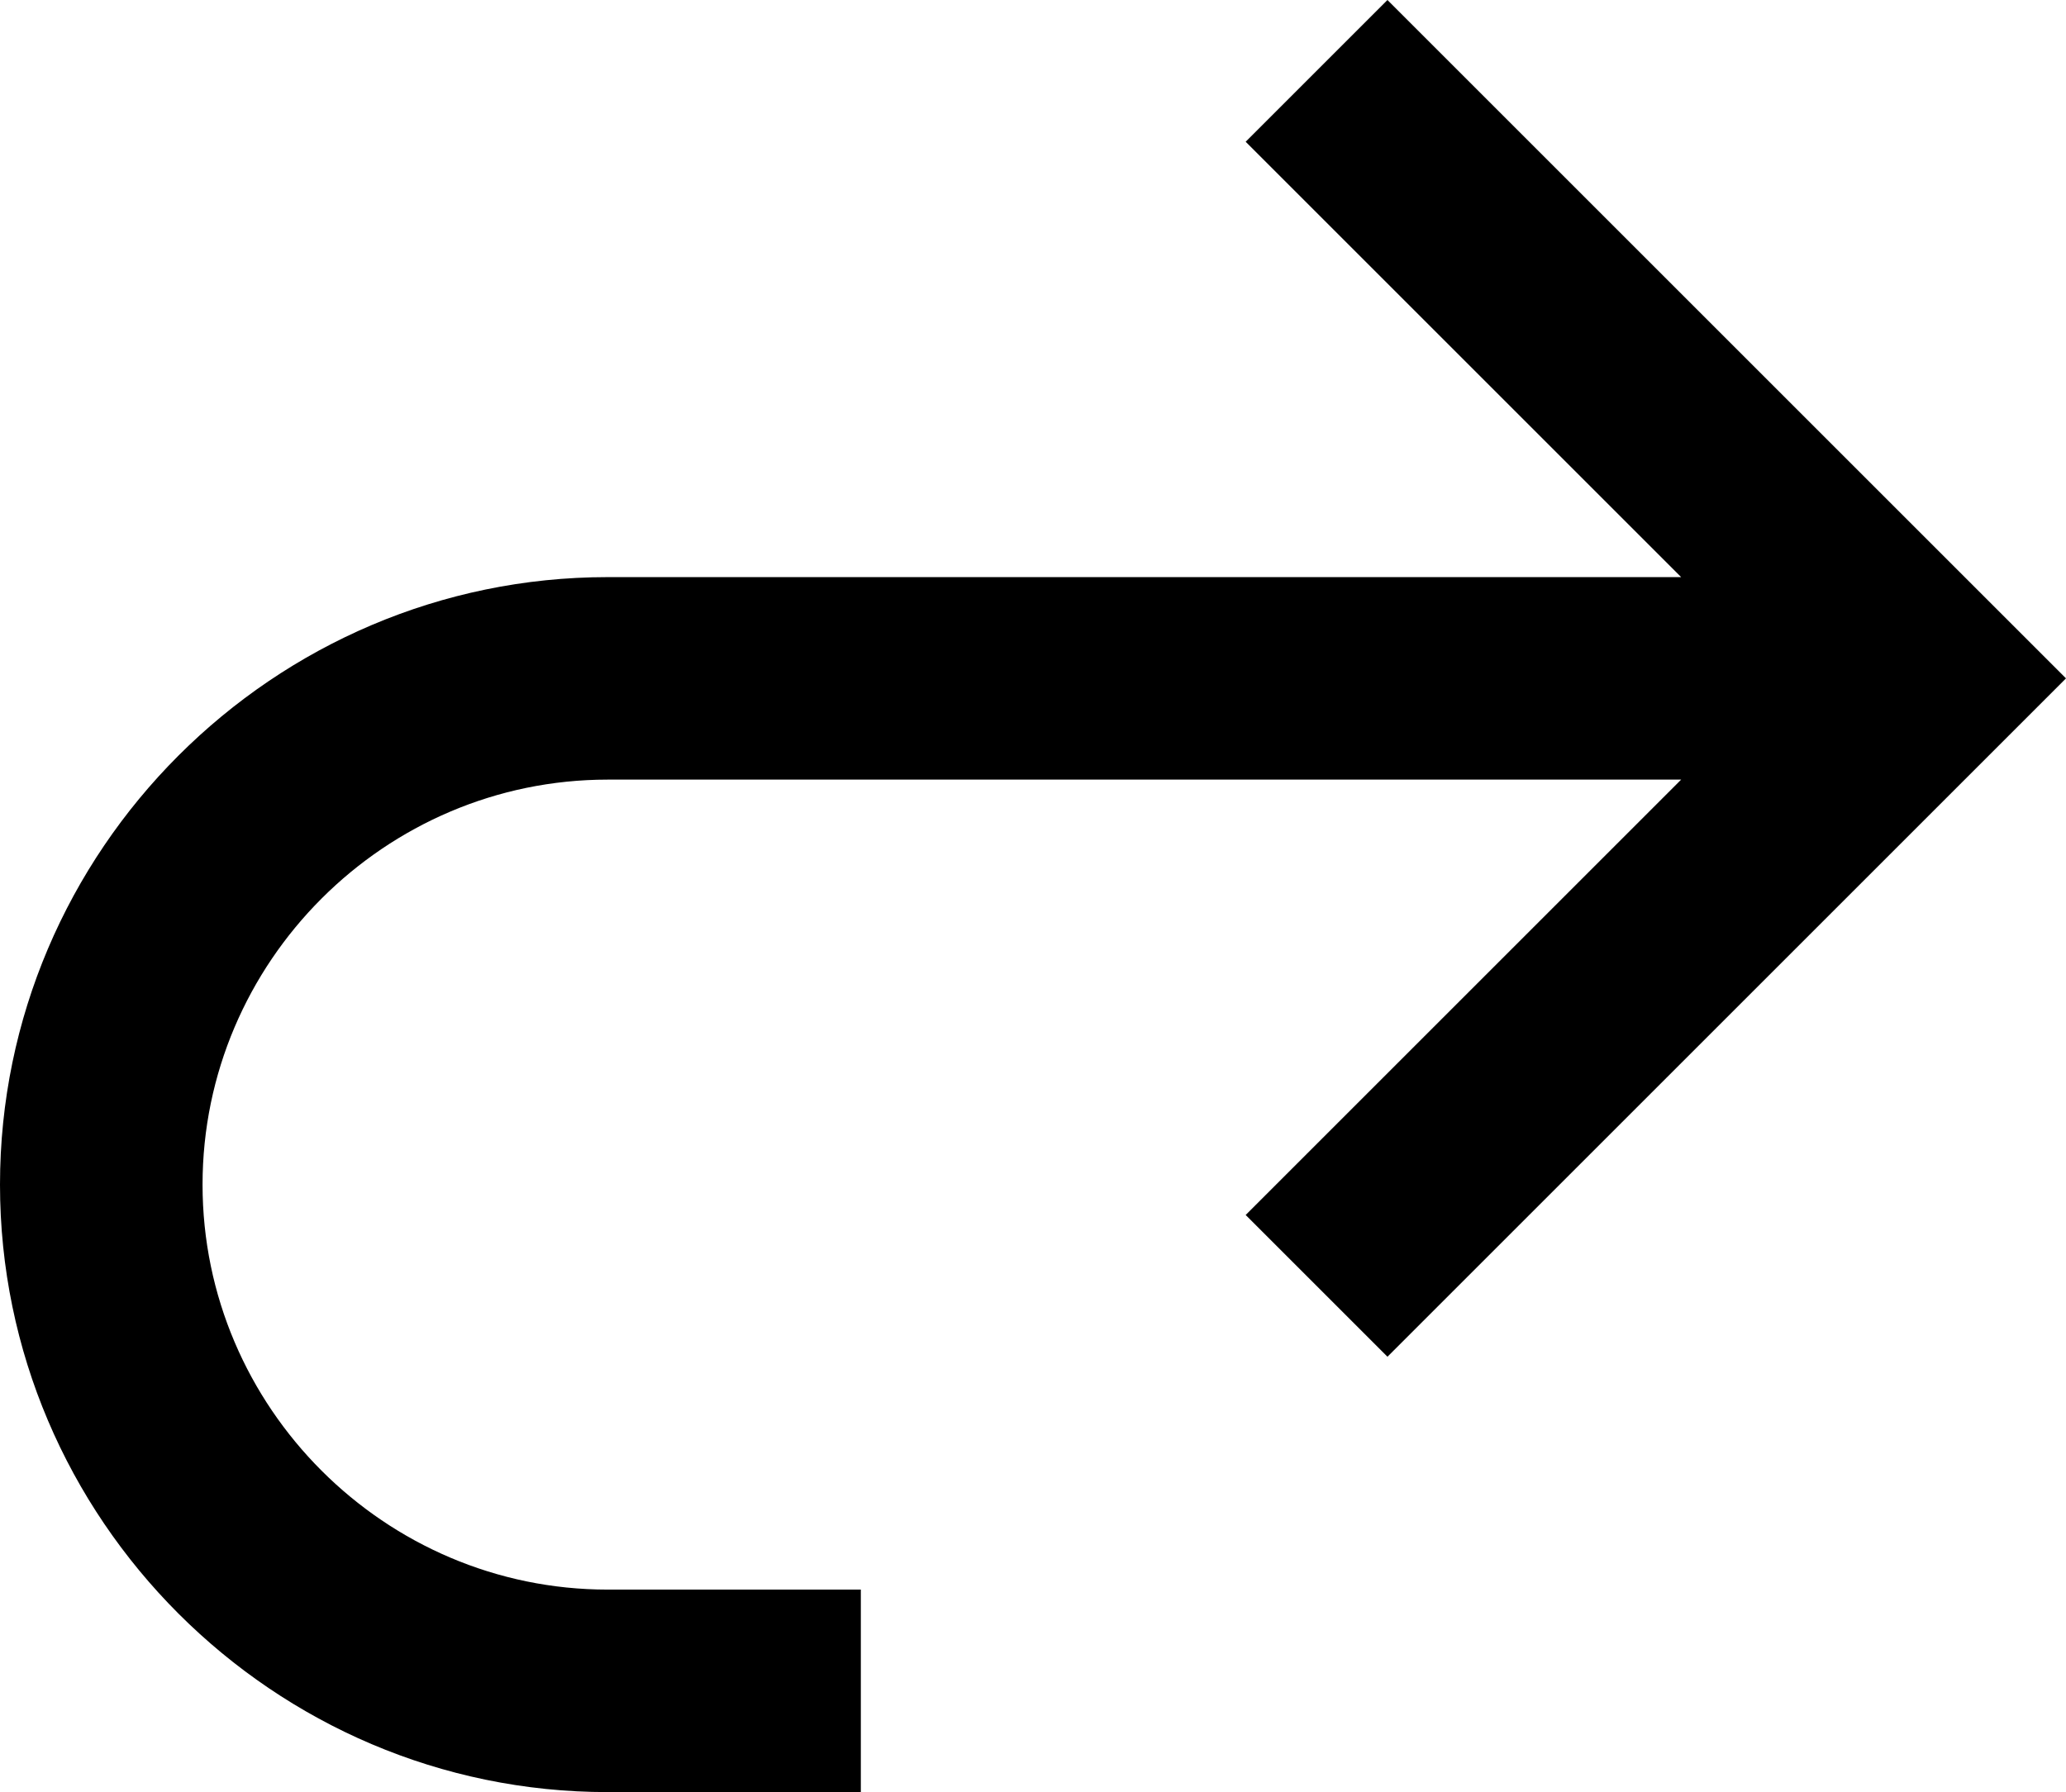 <svg fill="none" viewBox="0 0 20.4 17.7">
	<path fill="currentColor" fill-rule="evenodd" d="M16.6 5.7l-4.3-4.3L13.7 0l6.7 6.7-6.7 6.7-1.4-1.4 4.3-4.3H6c-2.2 0-4 1.8-4 4s1.8 4 4 4h2.5v2H6c-3.3 0-6-2.7-6-6s2.7-6 6-6h10.6z" clip-rule="evenodd"/>
</svg>
